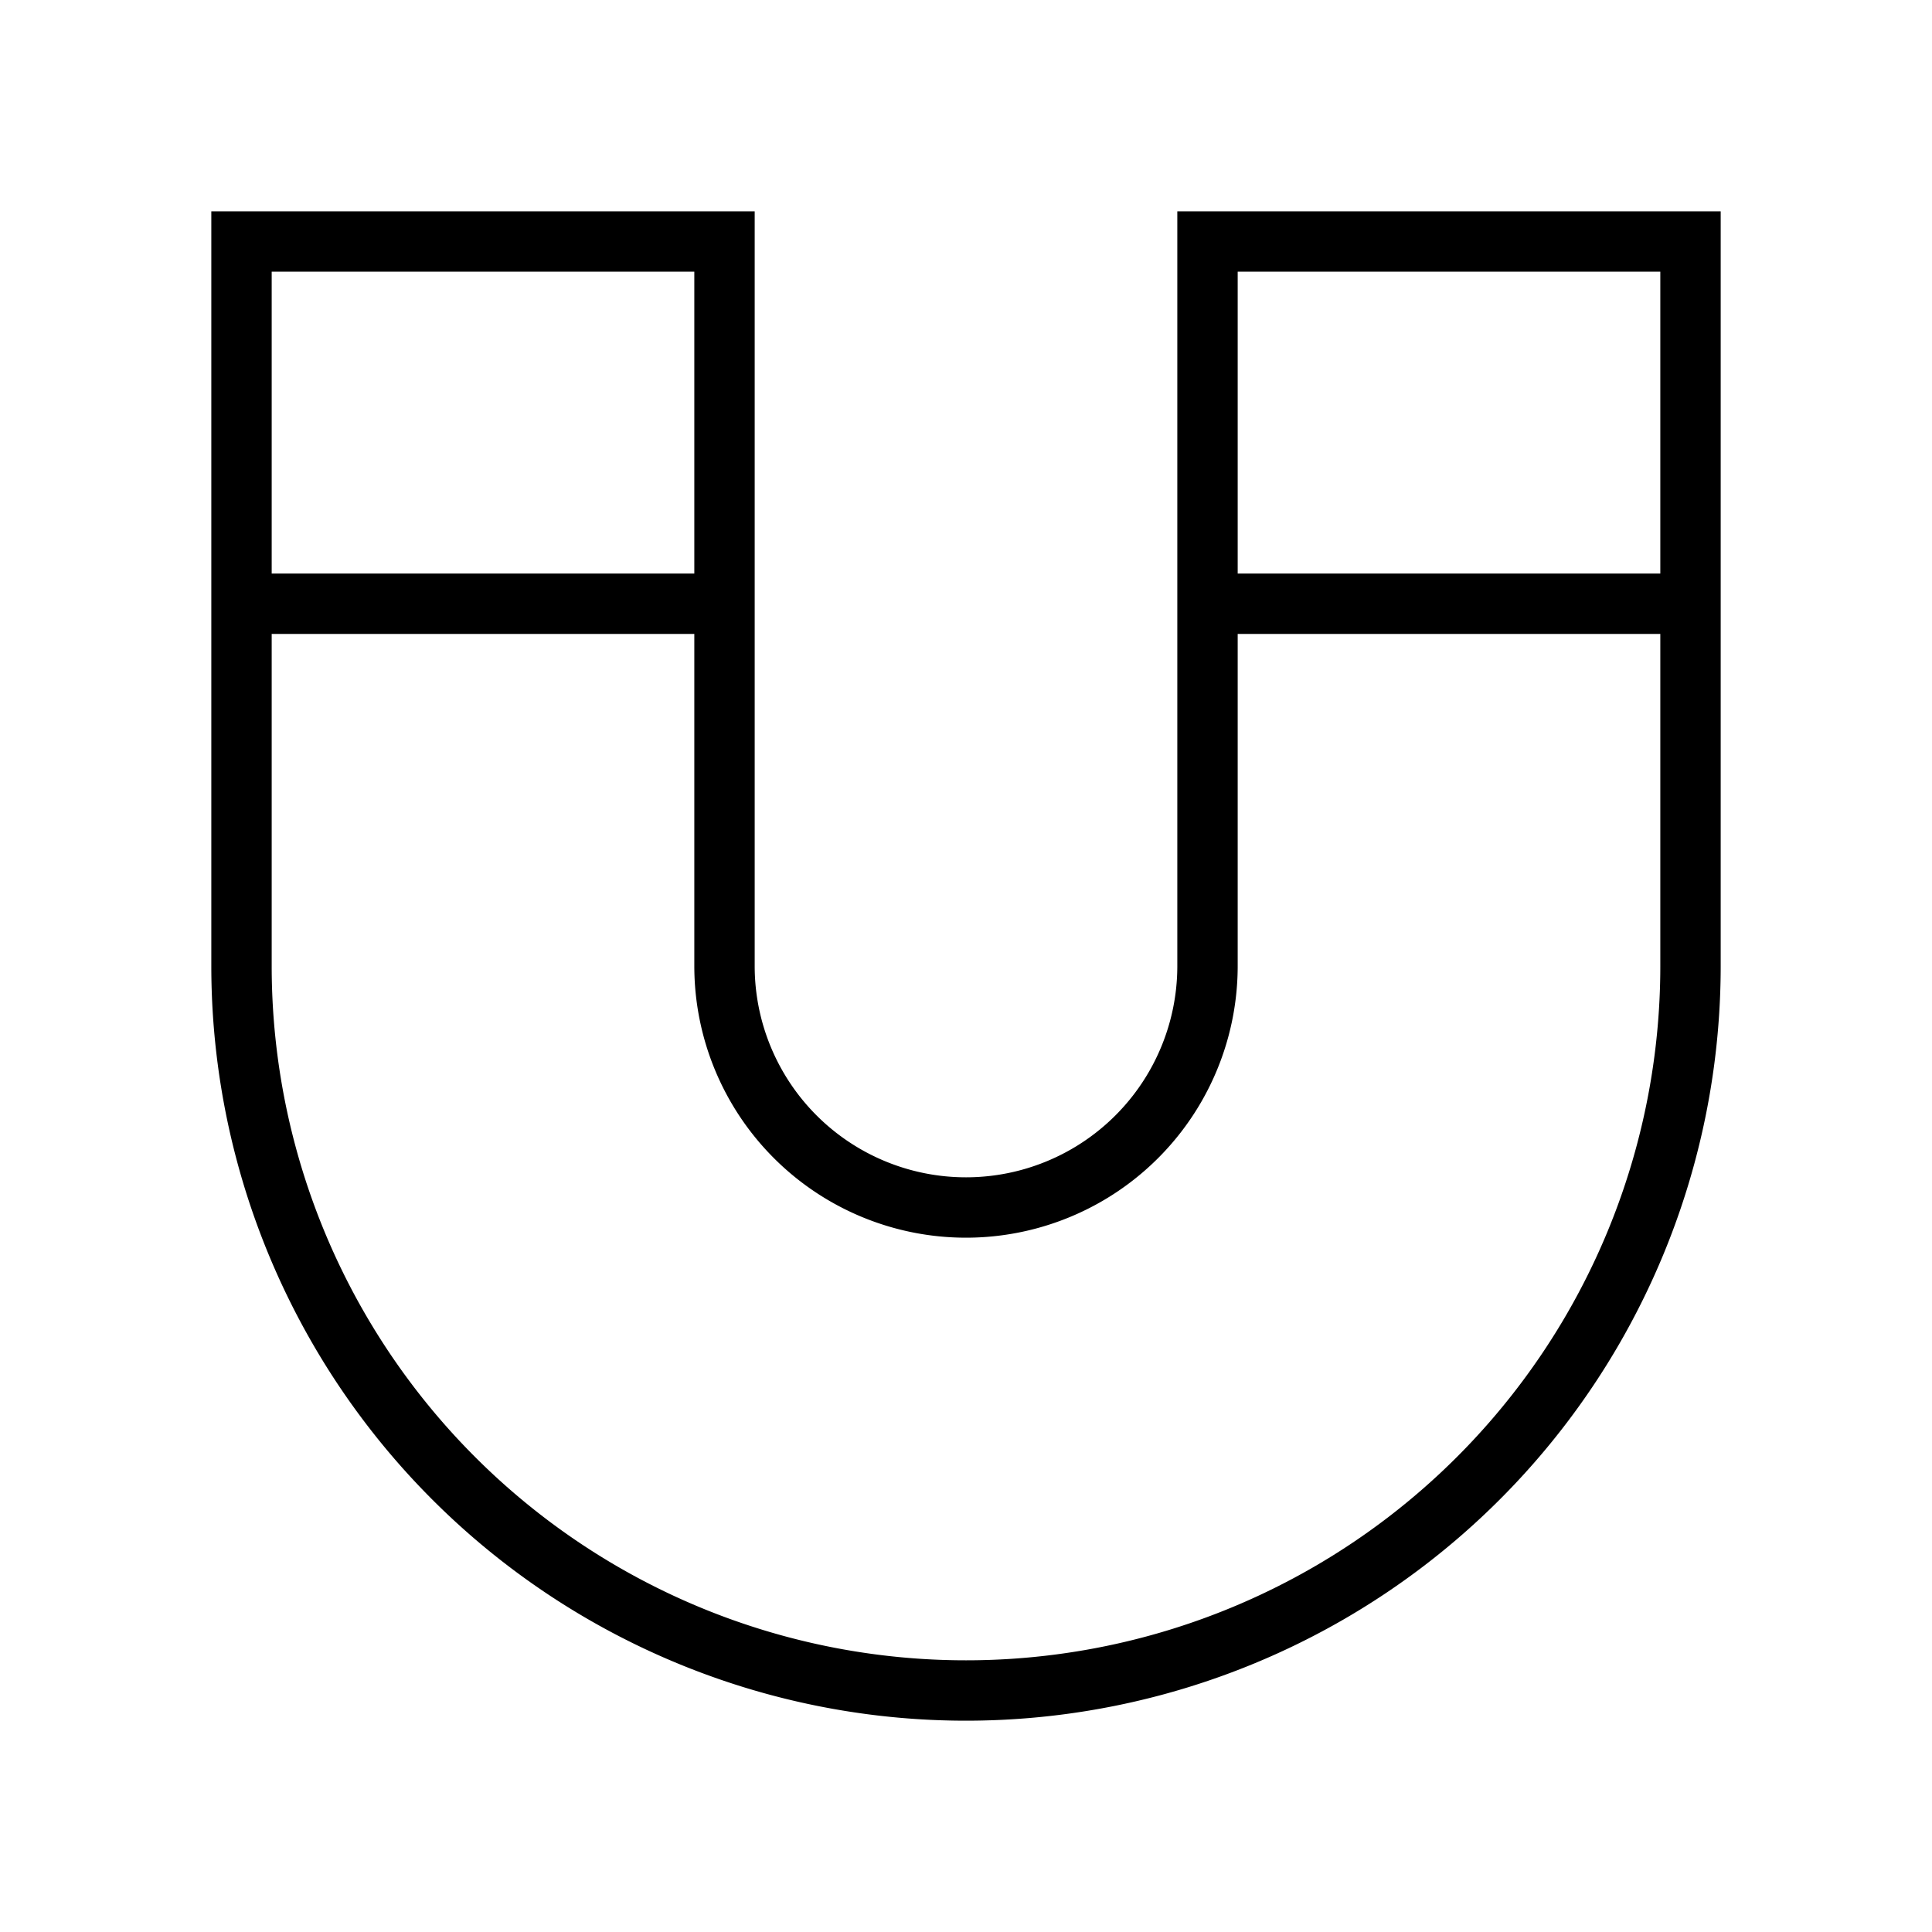 <svg xmlns="http://www.w3.org/2000/svg" width="64" height="64" viewBox="0 0 64 64"><path d="M56,8H40V32a8,8,0,0,1-8,8h0a8,8,0,0,1-8-8V8H8V32A24,24,0,0,0,32,56h0A24,24,0,0,0,56,32Z" fill="none" stroke="#000" stroke-miterlimit="10" stroke-width="2"/><line x1="56" y1="20" x2="40" y2="20" fill="none" stroke="#000" stroke-miterlimit="10" stroke-width="2"/><line x1="24" y1="20" x2="8" y2="20" fill="none" stroke="#000" stroke-miterlimit="10" stroke-width="2"/></svg>